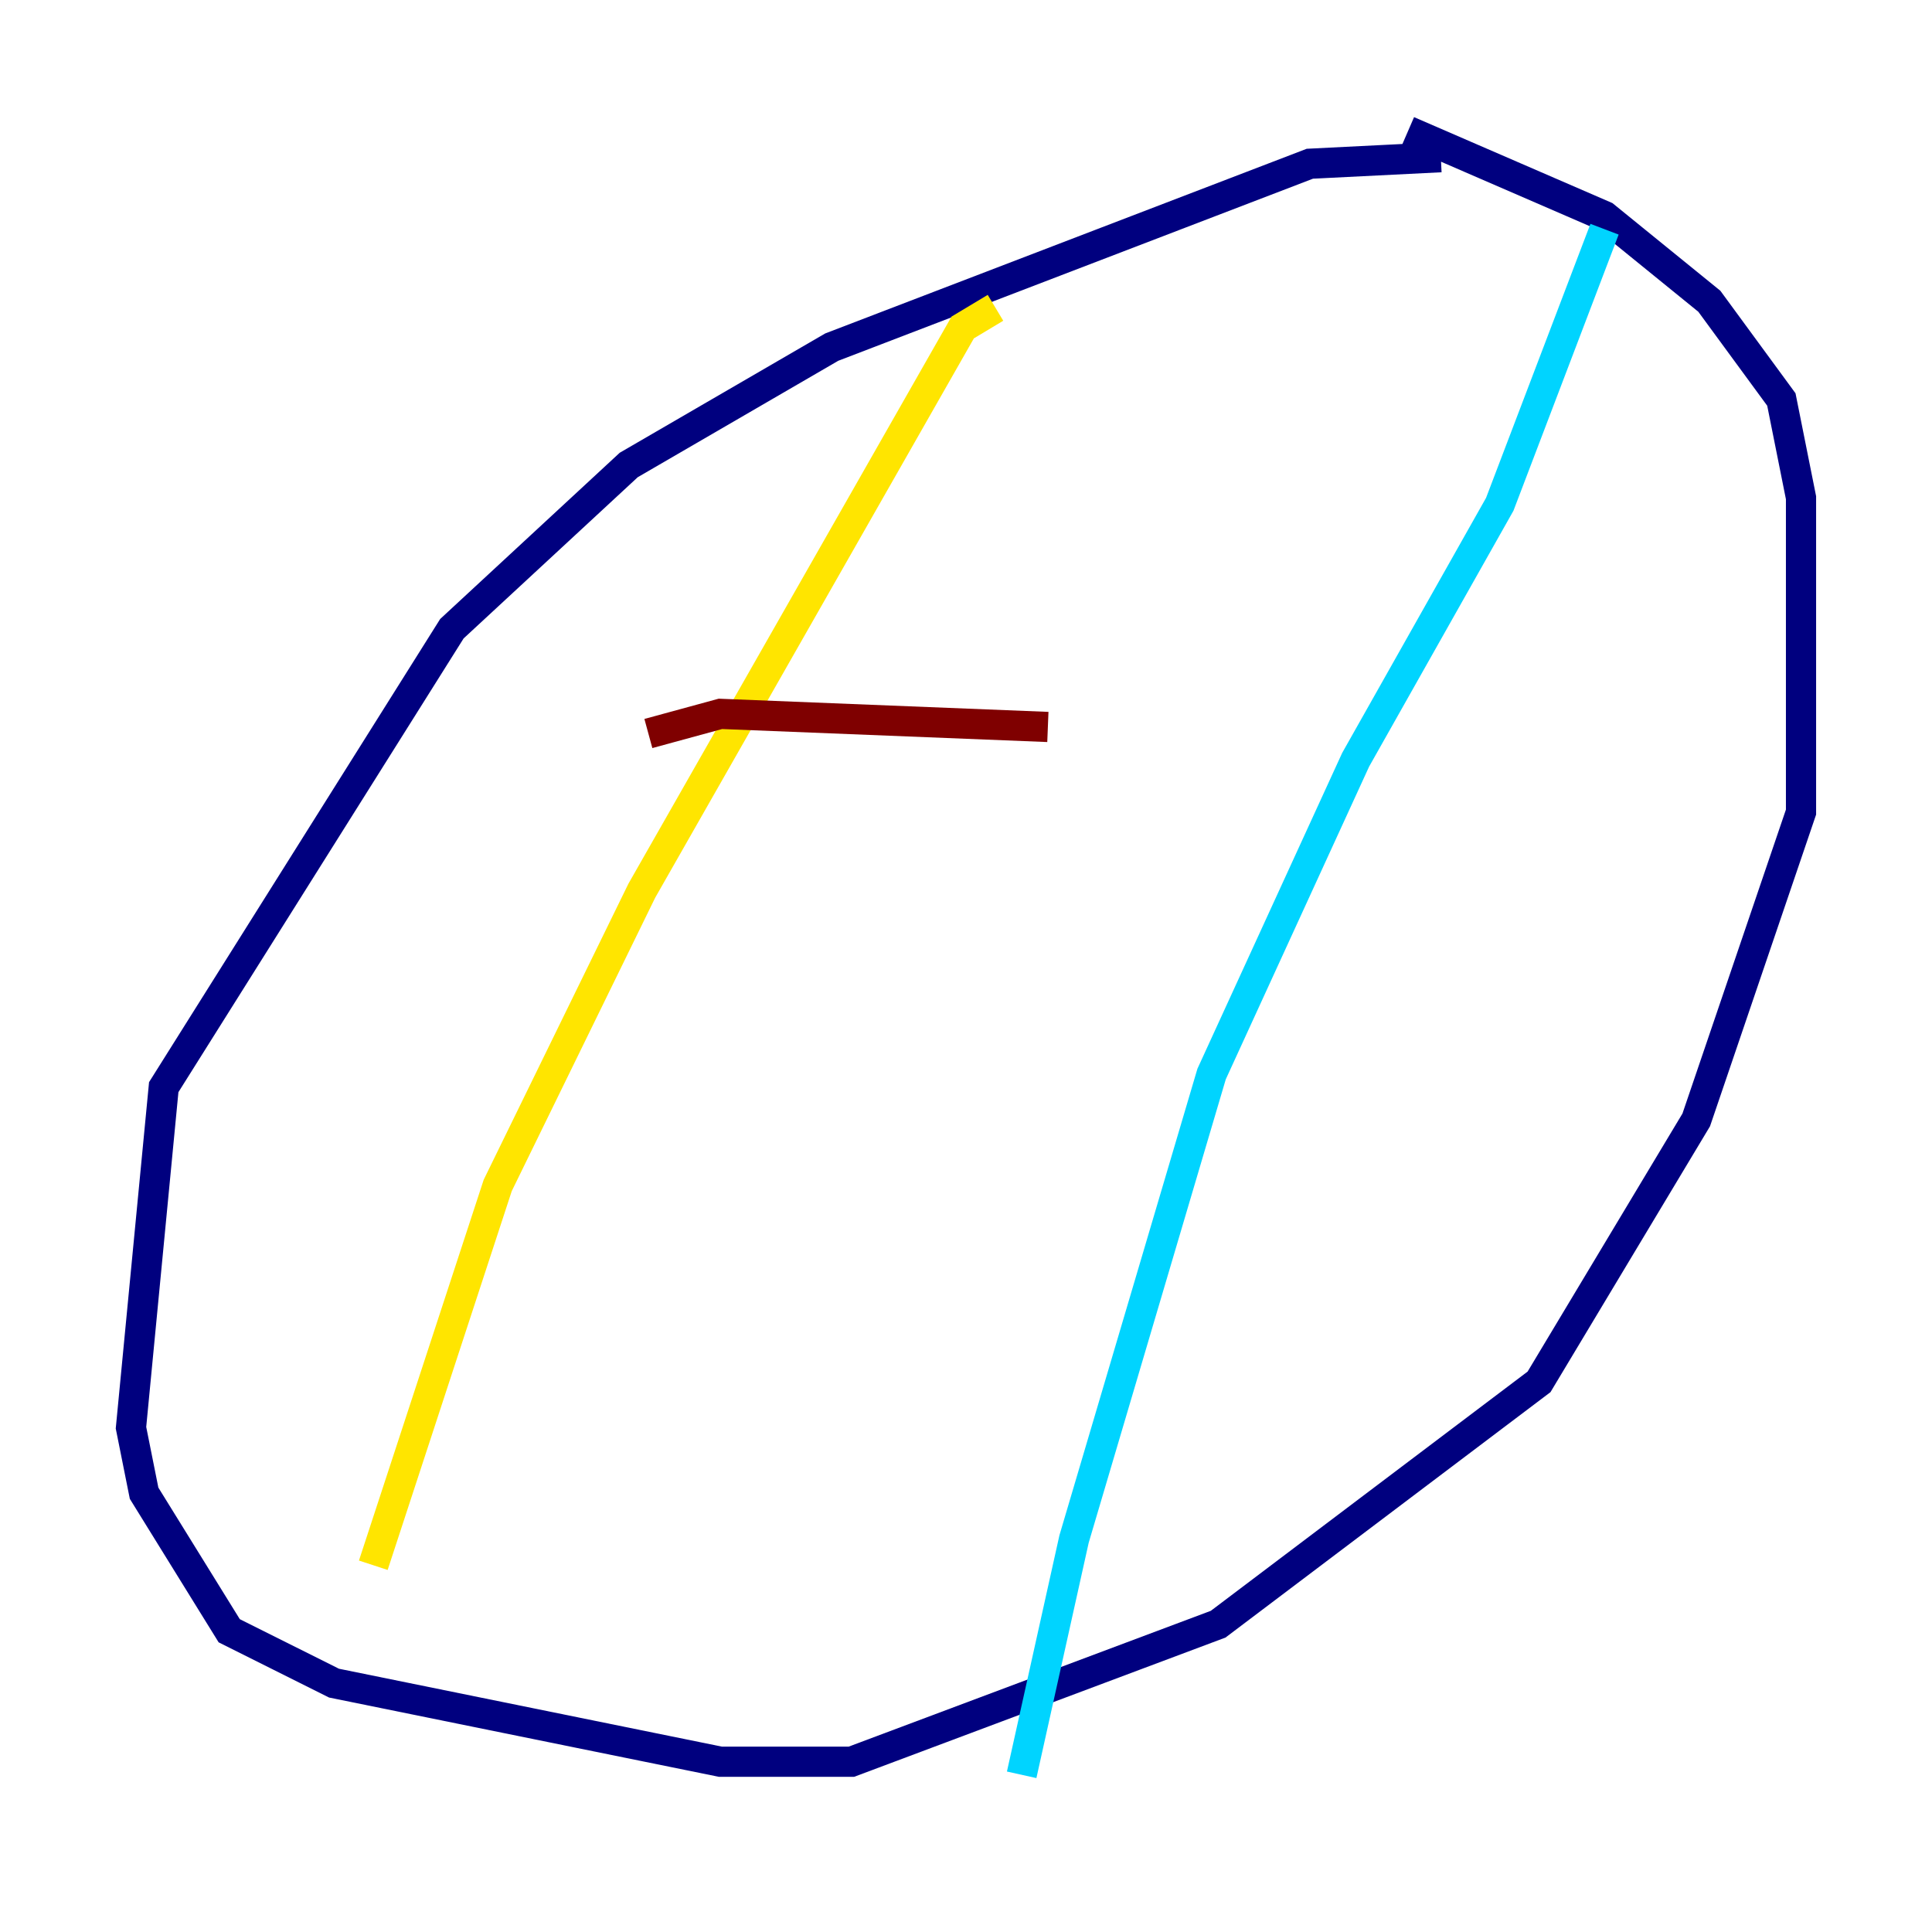 <?xml version="1.0" encoding="utf-8" ?>
<svg baseProfile="tiny" height="128" version="1.2" viewBox="0,0,128,128" width="128" xmlns="http://www.w3.org/2000/svg" xmlns:ev="http://www.w3.org/2001/xml-events" xmlns:xlink="http://www.w3.org/1999/xlink"><defs /><polyline fill="none" points="95.458,10.414 86.78,10.848 55.105,22.997 41.654,30.807 29.939,41.654 10.848,72.027 8.678,94.59 9.546,98.929 15.186,108.041 22.129,111.512 47.729,116.719 56.407,116.719 80.705,107.607 101.966,91.552 112.38,74.197 119.322,53.803 119.322,32.976 118.02,26.468 113.248,19.959 106.305,14.319 93.288,8.678" stroke="#00007f" stroke-width="2" /><polyline fill="none" points="106.305,15.186 99.363,33.41 89.817,50.332 80.271,71.159 71.159,101.966 67.688,117.586" stroke="#00d4ff" stroke-width="2" /><polyline fill="none" points="65.953,20.393 63.783,21.695 42.522,59.01 32.976,78.536 24.732,103.702" stroke="#ffe500" stroke-width="2" /><polyline fill="none" points="42.956,48.597 47.729,47.295 69.424,48.163" stroke="#7f0000" stroke-width="2" /></svg>